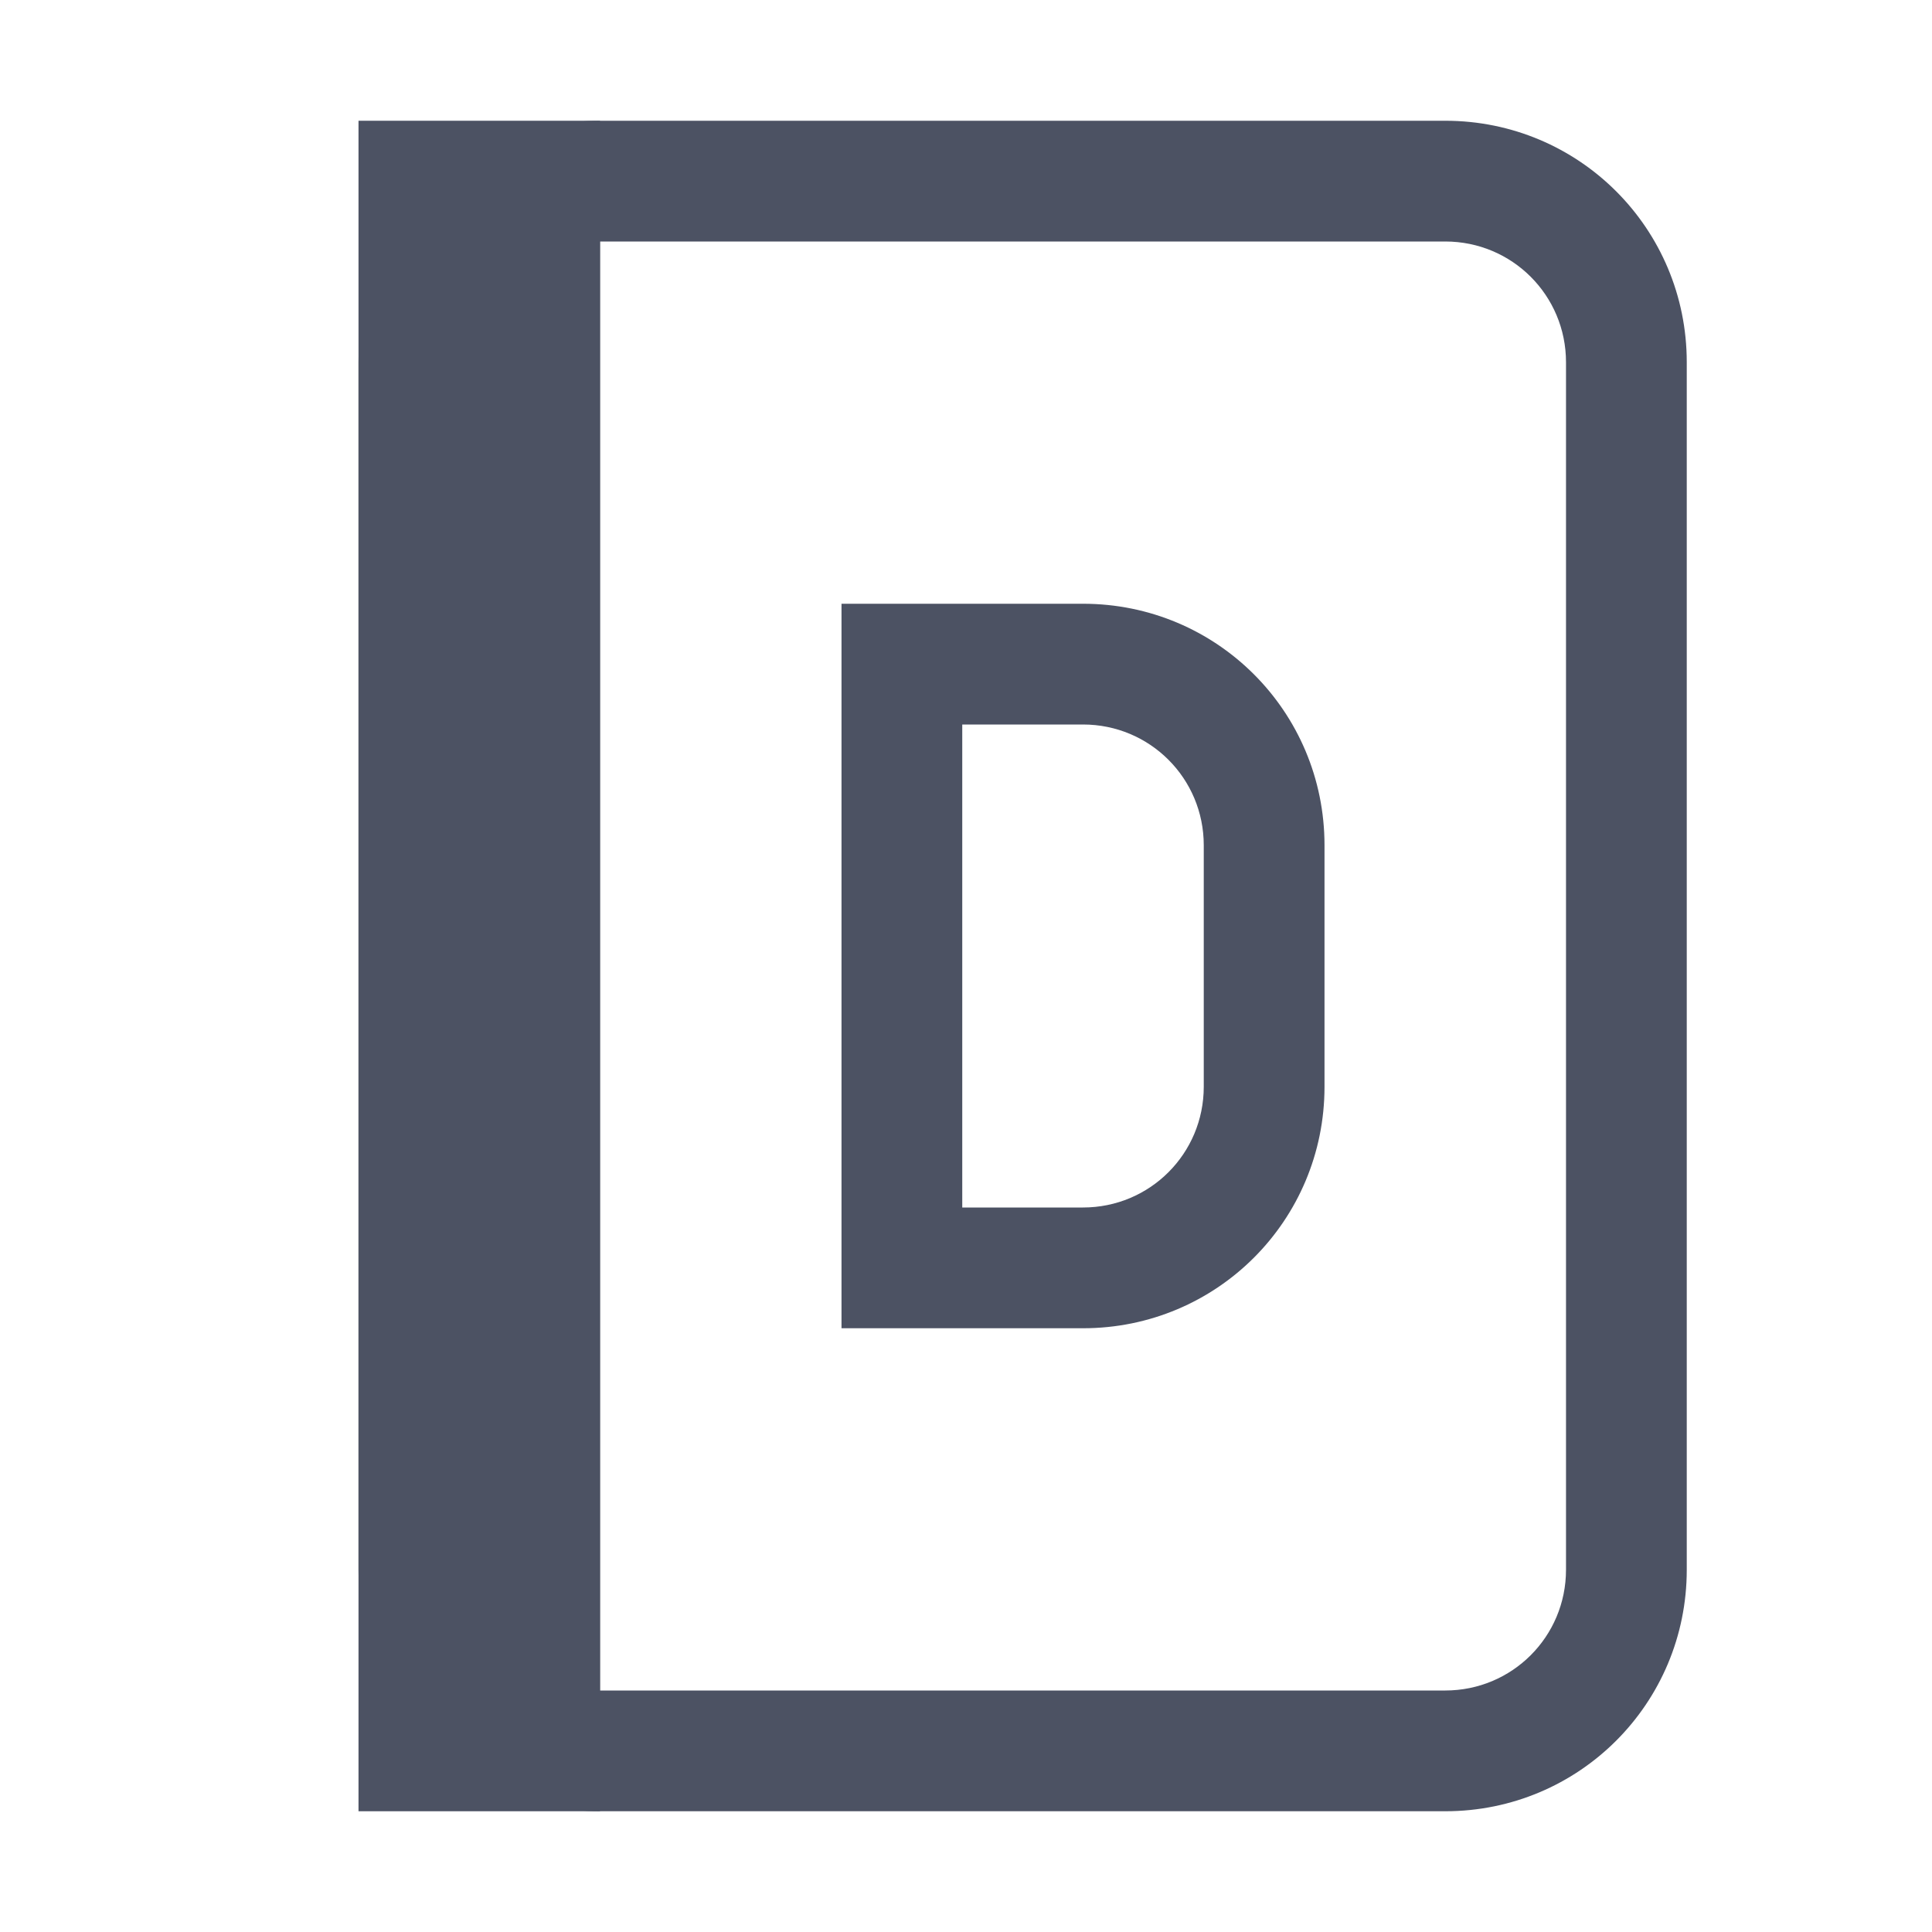 <?xml version='1.0' encoding='UTF-8' standalone='no'?>
<svg xmlns:cc='http://creativecommons.org/ns#' xmlns:dc='http://purl.org/dc/elements/1.1/' height='16' id='svg7384' xmlns:osb='http://www.openswatchbook.org/uri/2009/osb' xmlns:rdf='http://www.w3.org/1999/02/22-rdf-syntax-ns#' style='enable-background:new' xmlns:svg='http://www.w3.org/2000/svg' version='1.1' width='16' xmlns='http://www.w3.org/2000/svg'>
  <title id='title8473'>Pop Symbolic Icon Theme</title>
  <defs id='defs7386'>
    <linearGradient id='linearGradient6882' osb:paint='solid'>
      <stop id='stop6884' offset='0' style='stop-color:#555555;stop-opacity:1;'/>
    </linearGradient>
    <linearGradient id='linearGradient5606' osb:paint='solid'>
      <stop id='stop5608' offset='0' style='stop-color:#000000;stop-opacity:1;'/>
    </linearGradient>
    <filter id='filter7554' style='color-interpolation-filters:sRGB'>
      <feBlend id='feBlend7556' in2='BackgroundImage' mode='darken'/>
    </filter>
  </defs>
  <g id='layer9' style='display:inline' transform='translate(-1025.032,575)'/>
  <g id='layer10' style='display:inline;filter:url(#filter7554)' transform='translate(-1025.032,575)'/>
  <g id='layer1' style='display:inline' transform='translate(-784.031,-42)'/>
  <g id='layer14' style='display:inline' transform='translate(-1025.032,575)'/>
  <g id='layer15' style='display:inline' transform='translate(-1025.032,575)'/>
  <g id='g71291' style='display:inline' transform='translate(-1025.032,575)'/>
  <g id='layer2' style='display:inline' transform='translate(-784.031,108)'/>
  <g id='layer3' transform='translate(-784.031,-152)'>
    
    <path d='m 789,153 c -1.108,0 -2,0.892 -2,2 v 10 c 0,1.108 0.892,2 2,2 h 7 c 1.108,0 2,-0.892 2,-2 v -10 c 0,-1.108 -0.892,-2 -2,-2 z m 0,1 h 7 c 0.554,0 1,0.446 1,1 v 10 c 0,0.554 -0.446,1 -1,1 h -7 z' id='rect3063' style='opacity:1;fill:#4c5263;fill-opacity:1;stroke:none;stroke-width:0.1'/>
    <rect height='14' id='rect3065' ry='0' style='opacity:1;fill:#4c5263;fill-opacity:1;stroke:none;stroke-width:0.1' width='2' x='787' y='153'/>
    <path d='m 791,157 v 6 h 1 1 c 1.108,0 2,-0.892 2,-2 v -2 c 0,-1.108 -0.892,-2 -2,-2 h -1 z m 1,1 h 1 c 0.554,0 1,0.446 1,1 v 2 c 0,0.554 -0.446,1 -1,1 h -1 z' id='rect3075' style='opacity:1;fill:#4c5263;fill-opacity:1;stroke:none;stroke-width:0.1'/>
  </g>
  <g id='layer12' style='display:inline' transform='translate(-1025.032,575)'/>
</svg>
